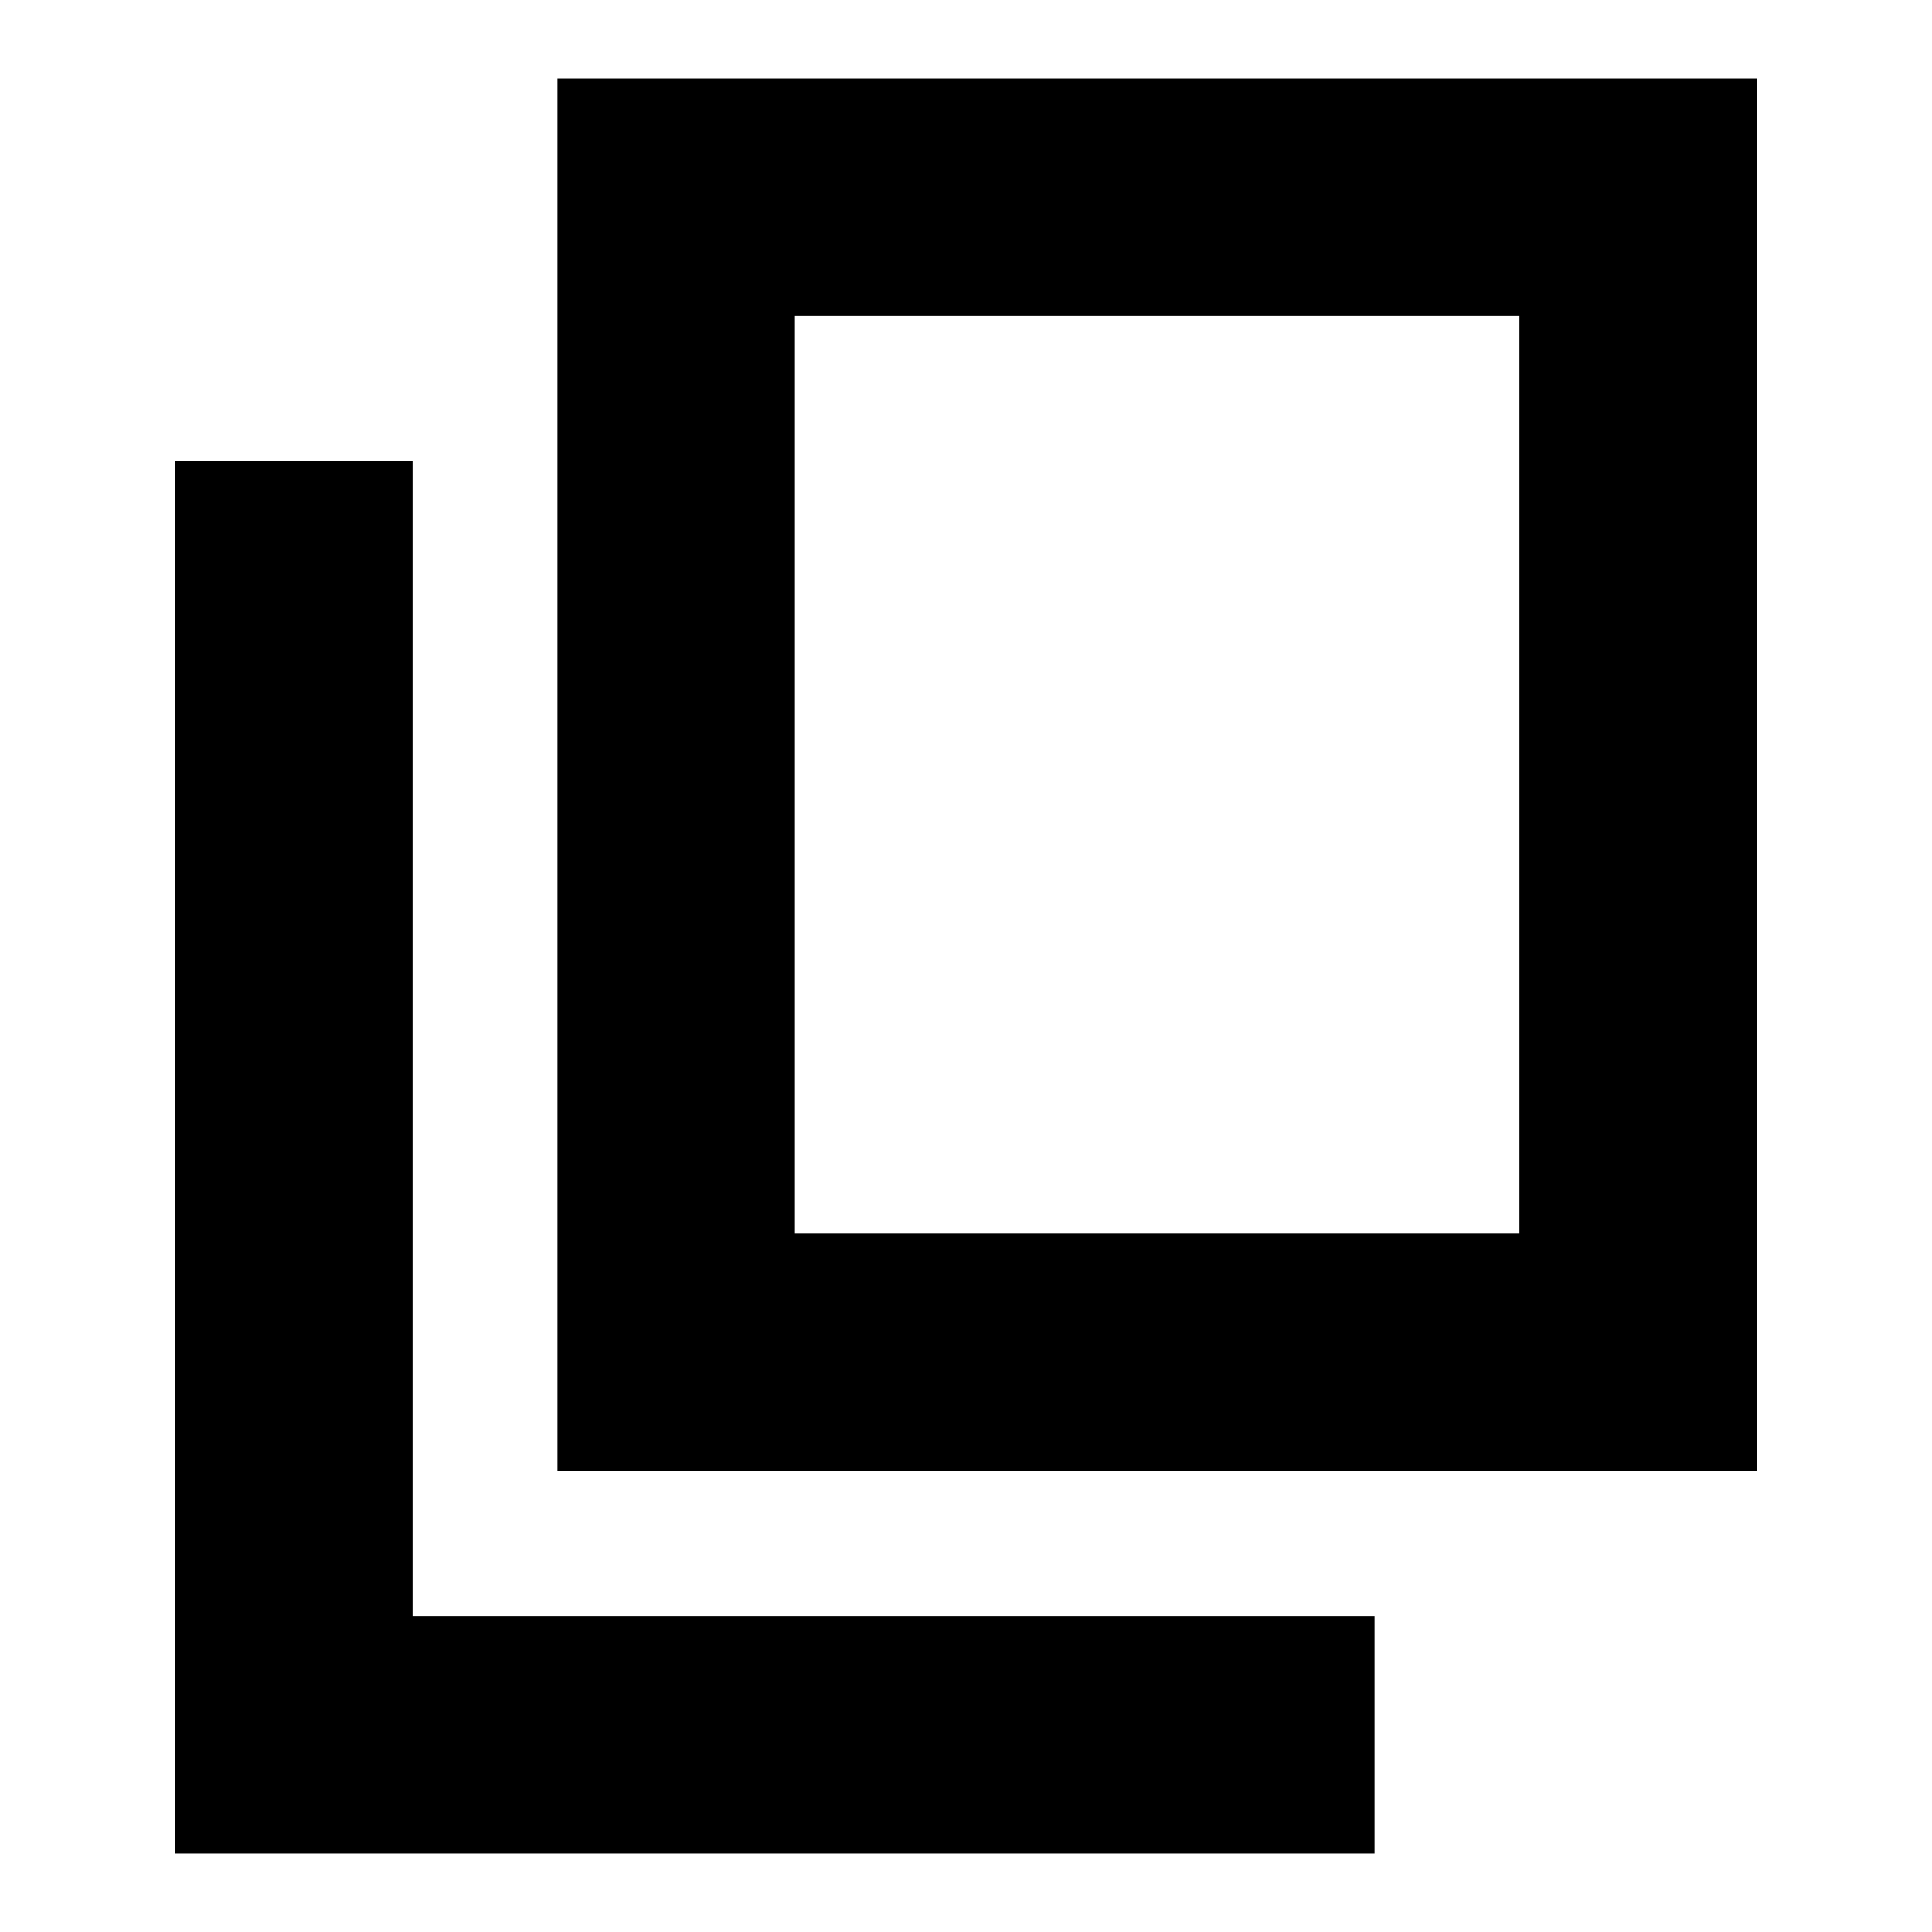 <svg xmlns="http://www.w3.org/2000/svg" height="20" viewBox="0 -960 960 960" width="20"><path d="M277-229v-692h596v692H277Zm118-118h360v-456H395v456ZM87-39v-692h118v574h478v118H87Zm308-308v-456 456Z"/></svg>
